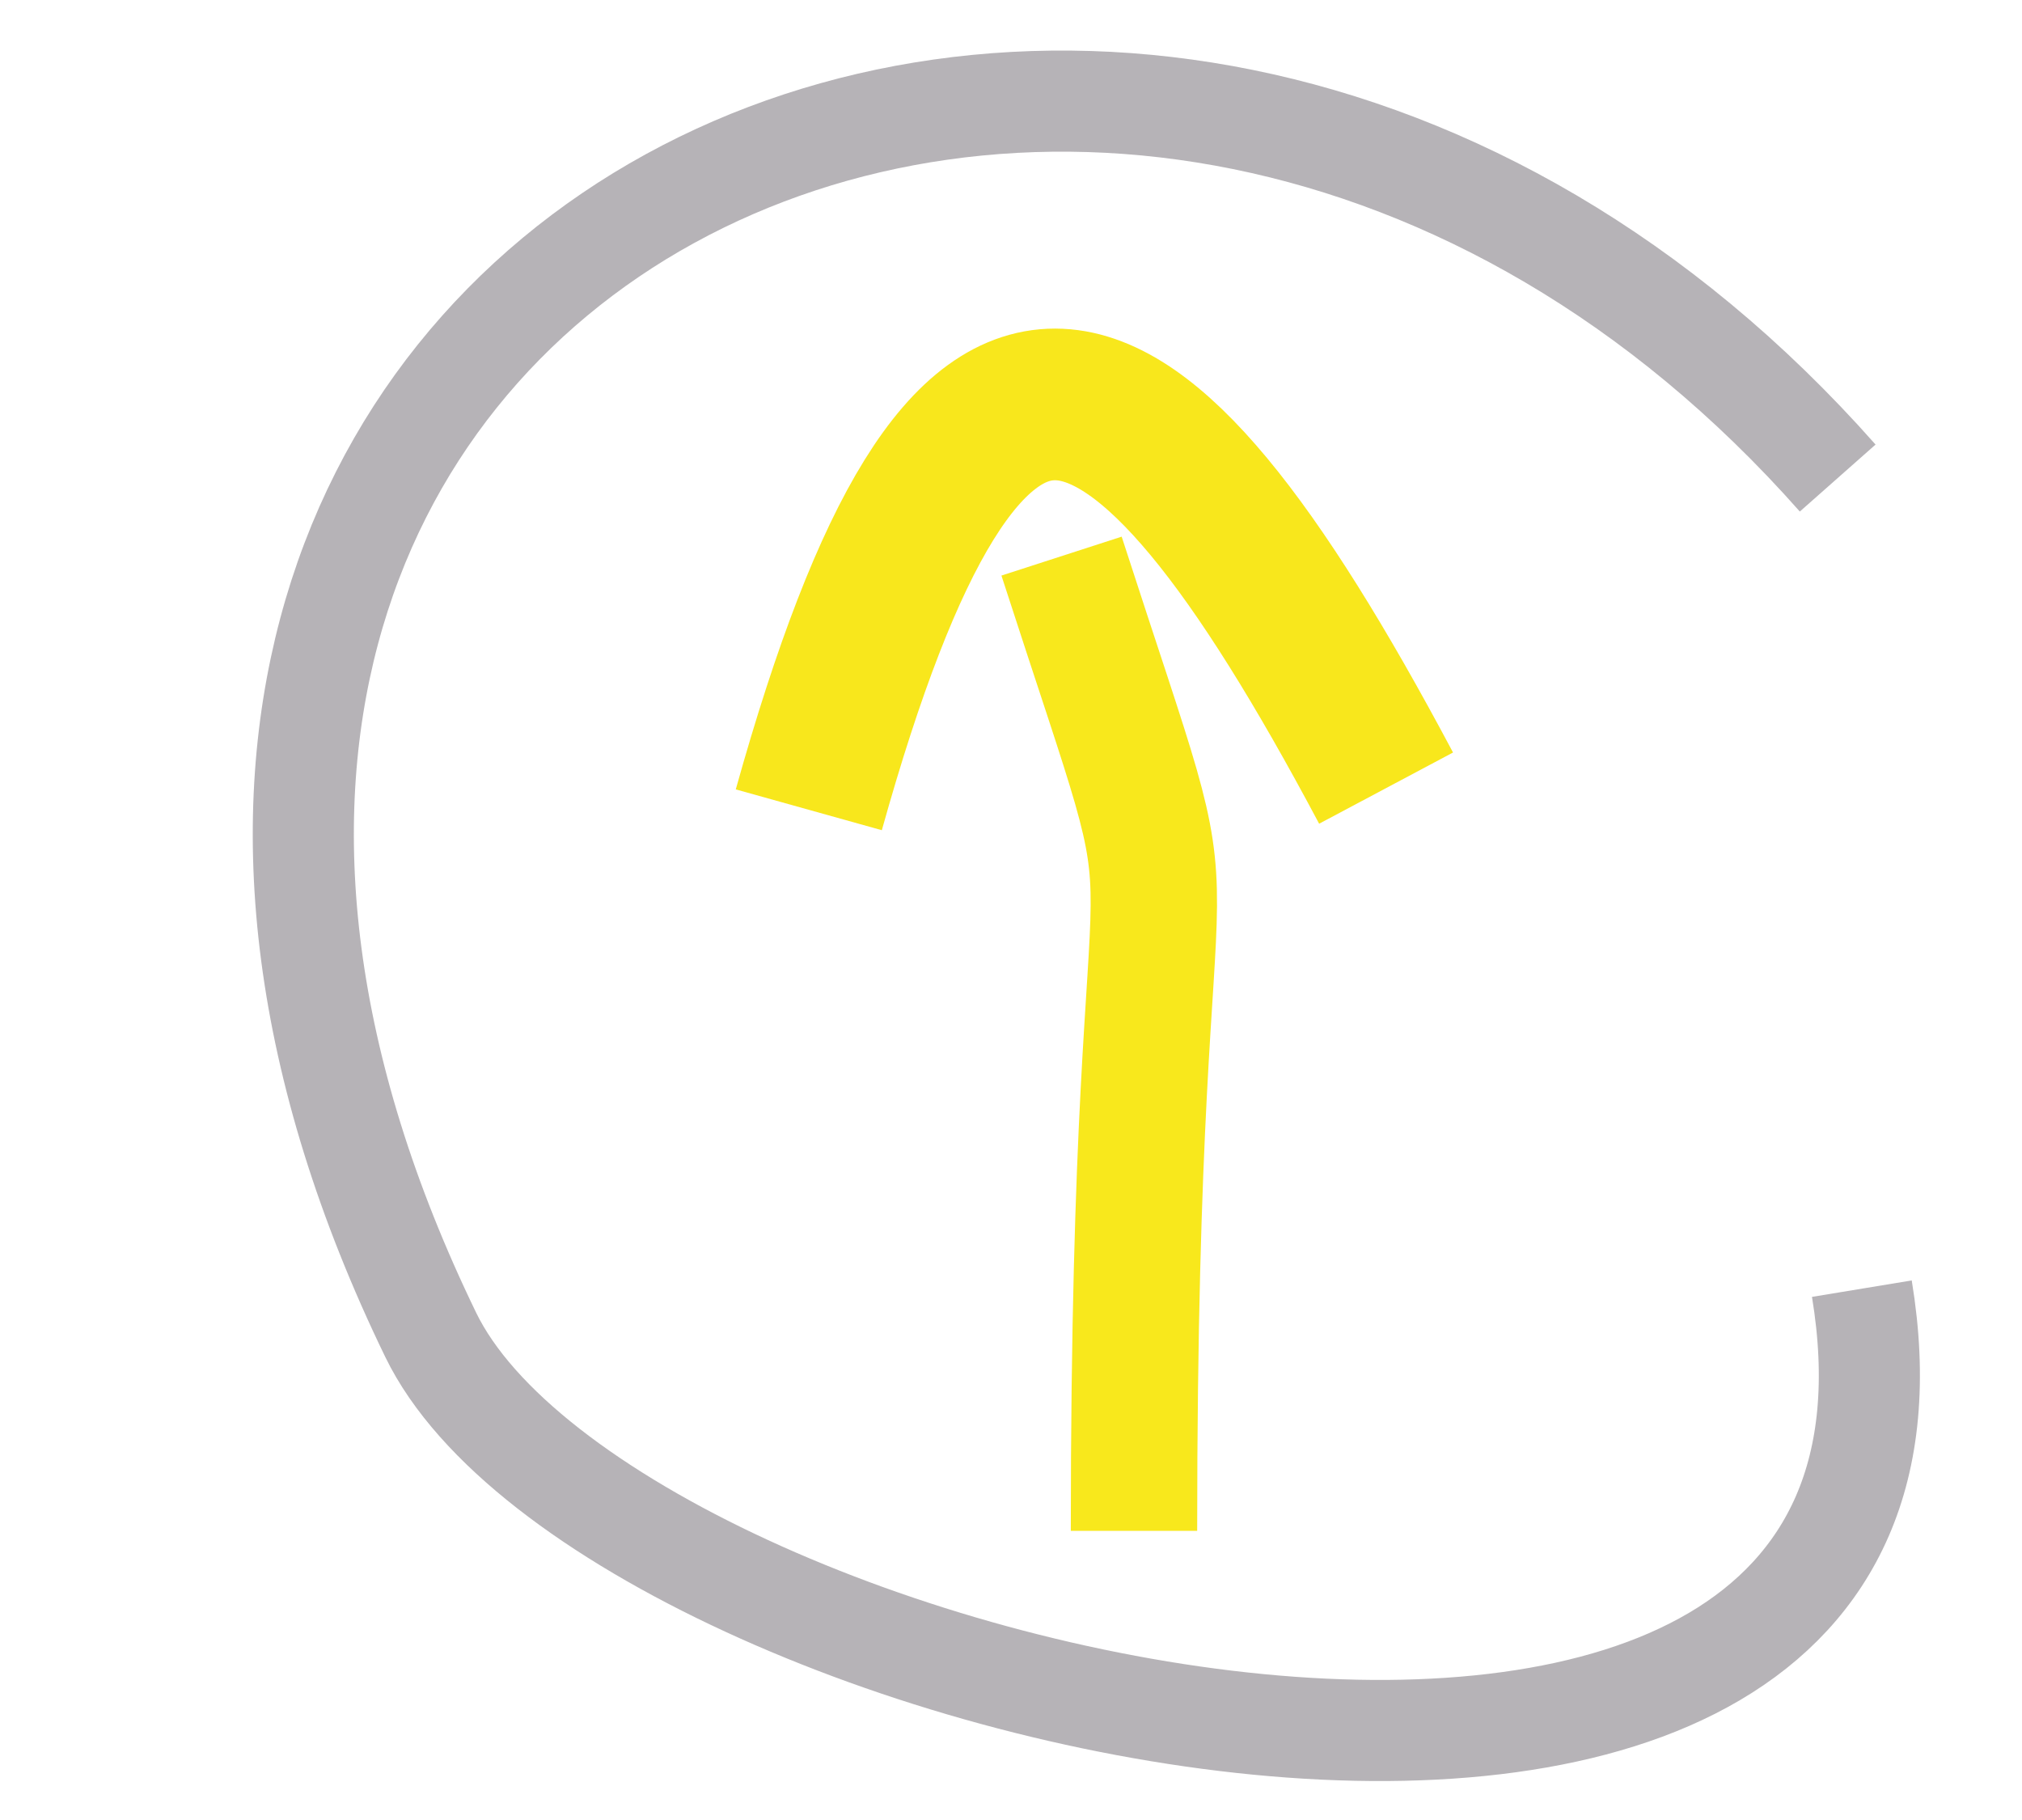 <?xml version="1.0" encoding="UTF-8" standalone="no"?>
<svg width="40px" height="36px" viewBox="0 0 40 36" version="1.1" xmlns="http://www.w3.org/2000/svg" xmlns:xlink="http://www.w3.org/1999/xlink" xmlns:sketch="http://www.bohemiancoding.com/sketch/ns">
    <!-- Generator: Sketch 3.4.4 (17249) - http://www.bohemiancoding.com/sketch -->
    <title>Artboard 1</title>
    <desc>Created with Sketch.</desc>
    <defs></defs>
    <g id="Page-1" stroke="none" stroke-width="1" fill="none" fill-rule="evenodd" sketch:type="MSPage">
        <g id="Artboard-1" sketch:type="MSArtboardGroup">
            <path d="M16,16.018 C19.119,4.853 22.294,5.949 27.42,15.589" id="Path-1" stroke="#F8E71C" stroke-width="3" sketch:type="MSShapeGroup"></path>
            <path d="M22.433,30.28 C22.433,13.877 23.957,20.139 21,11" id="Path-2" stroke="#F8E81C" stroke-width="2.5" sketch:type="MSShapeGroup"></path>
            <path d="M36.354,9.456 C22.239,-6.505 -1.851,5.027 8.52,26.402 C12.054,33.685 39.221,39.976 36.832,25.49" id="Path-3" stroke="#99949A" stroke-width="2" opacity="0.708" sketch:type="MSShapeGroup"></path>
        </g>
    </g>
</svg>